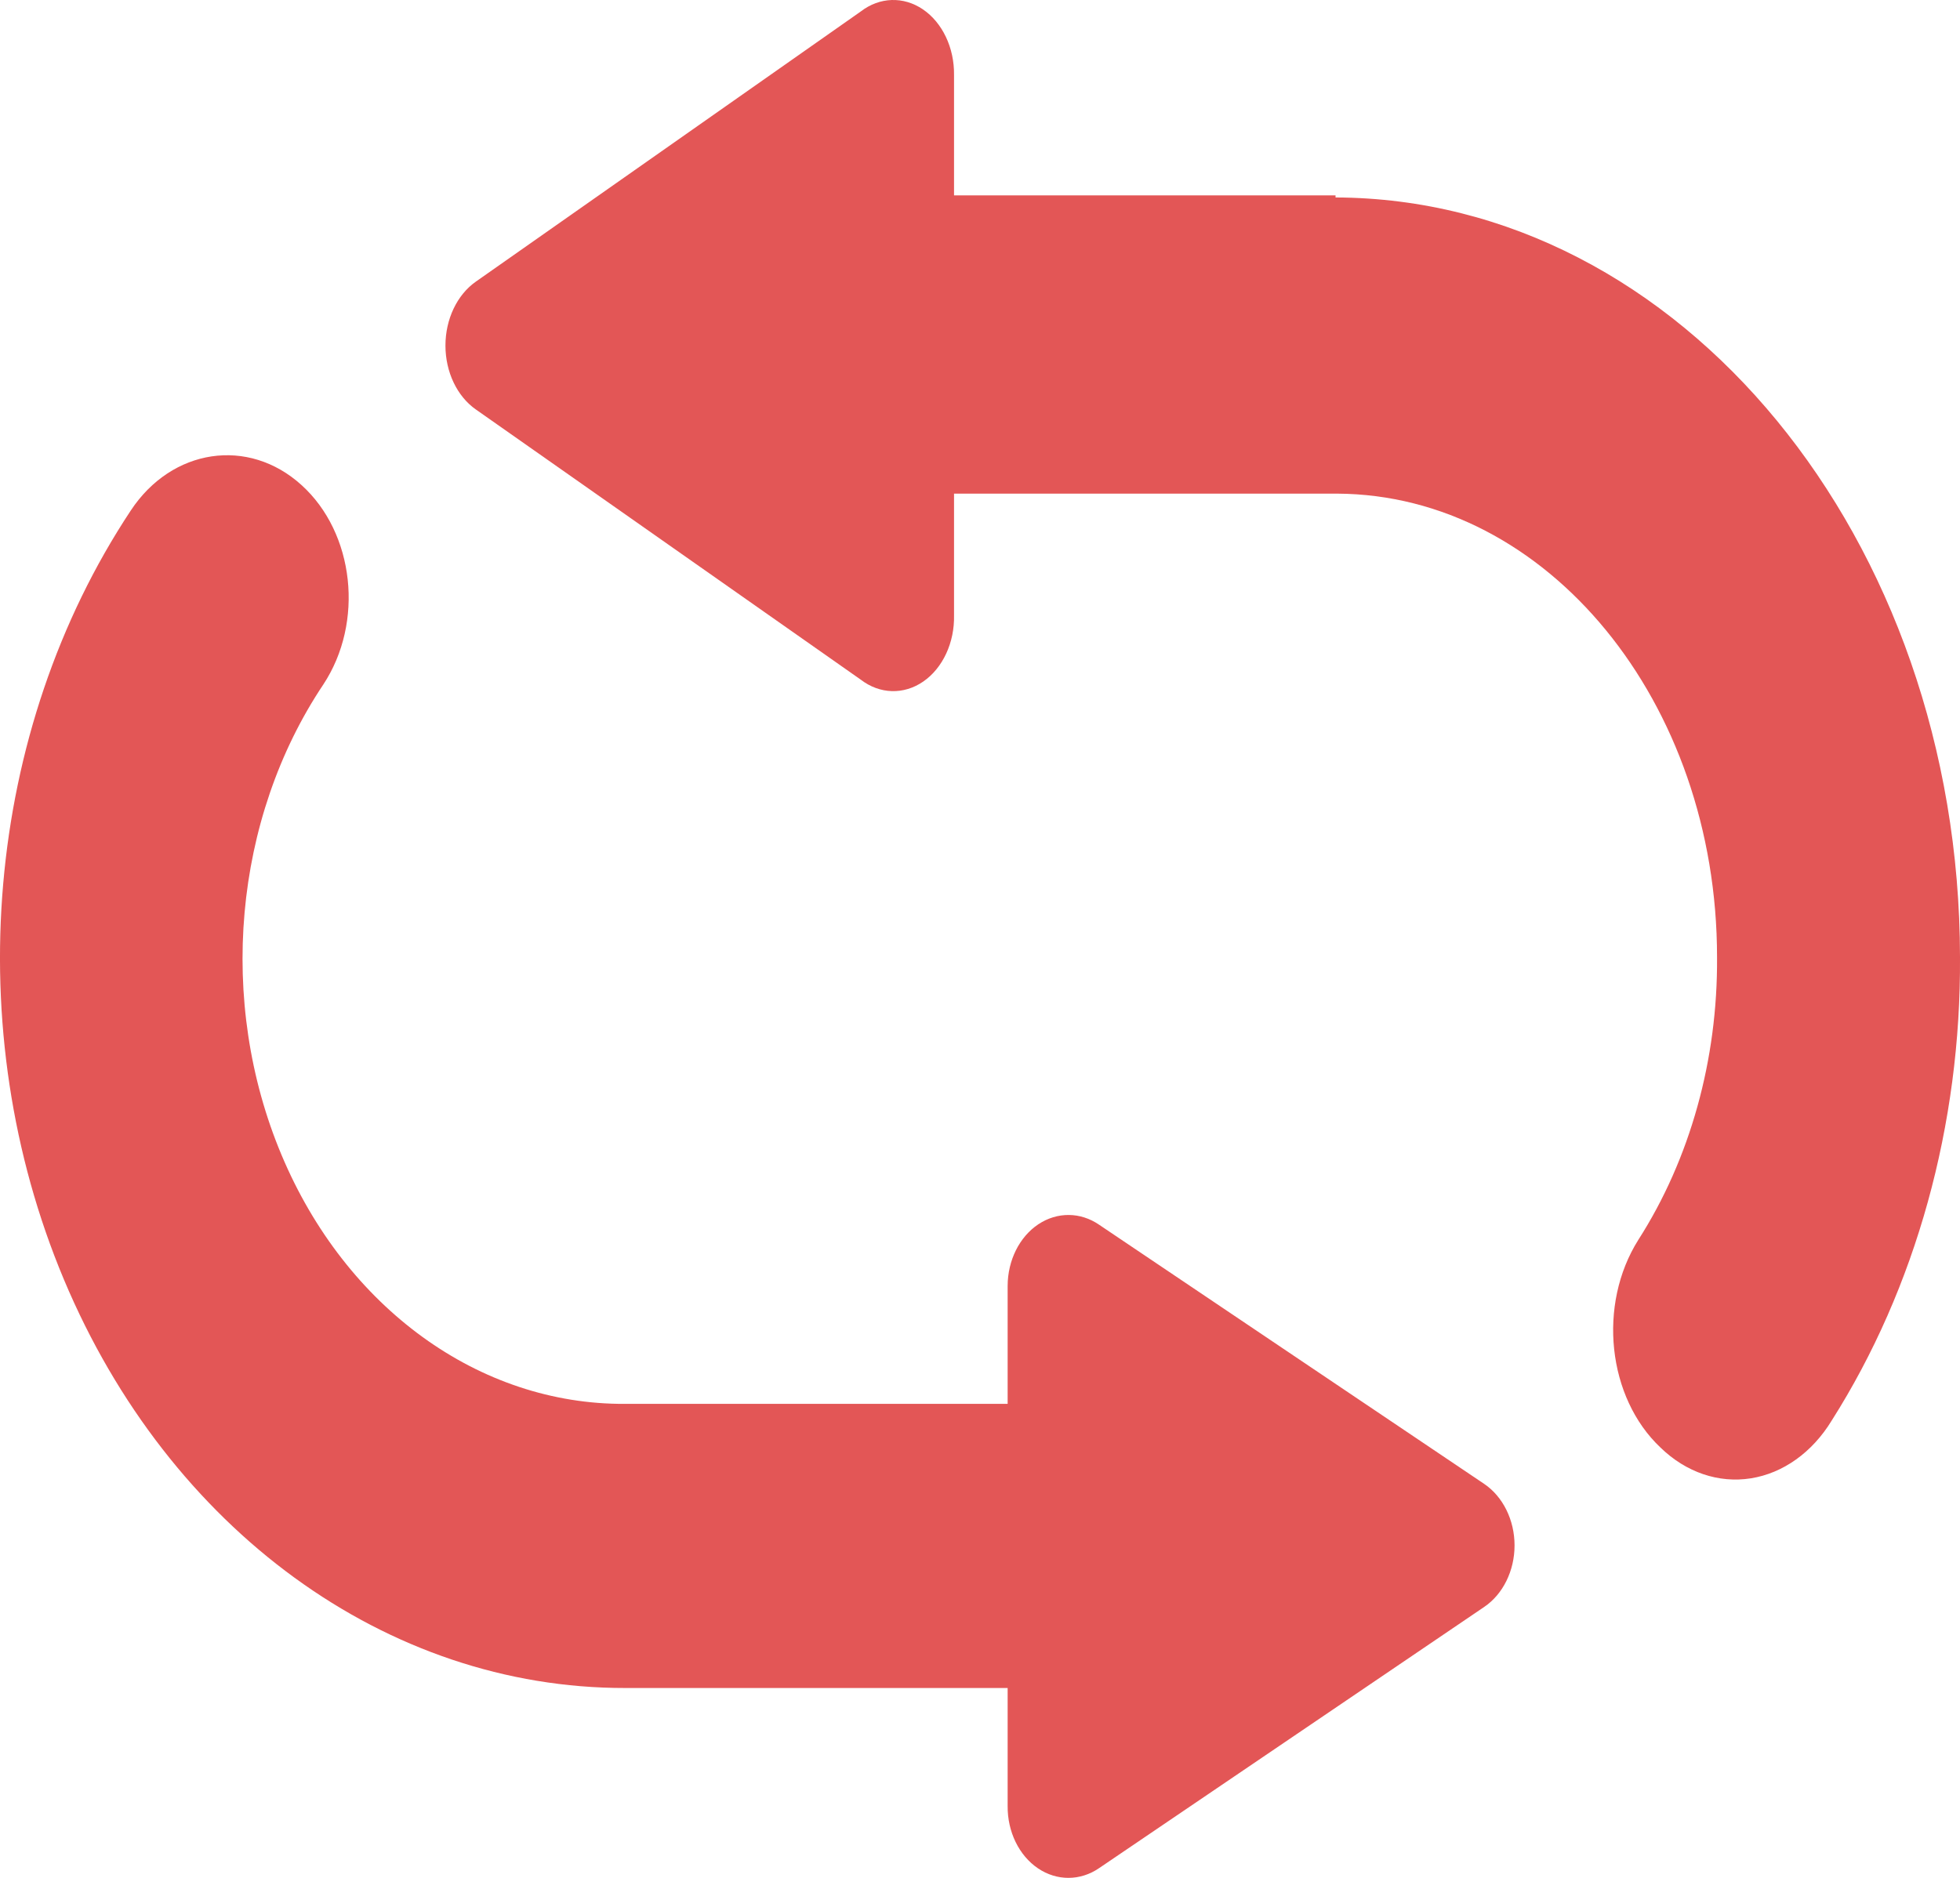 <?xml version="1.0" encoding="UTF-8"?>
<svg width="48px" height="46px" viewBox="0 0 48 46" version="1.1" xmlns="http://www.w3.org/2000/svg" xmlns:xlink="http://www.w3.org/1999/xlink">
    <!-- Generator: Sketch 49 (51002) - http://www.bohemiancoding.com/sketch -->
    <title>xxxhdpi/异常联络单</title>
    <desc>Created with Sketch.</desc>
    <defs></defs>
    <g id="Page-1" stroke="none" stroke-width="1" fill="none" fill-rule="evenodd">
        <g id="联-络-copy-3" fill="#E35656">
            <path d="M26.919,30.002 C26.46,29.686 25.891,29.682 25.428,29.99 C24.965,30.299 24.679,30.874 24.677,31.497 L24.677,34.389 L15.312,34.389 C11.739,34.411 8.469,32.042 6.894,28.29 C5.319,24.538 5.716,20.063 7.917,16.769 C8.923,15.246 8.684,13.057 7.382,11.88 C6.081,10.702 4.209,10.982 3.203,12.505 C-0.373,17.904 -1.008,25.214 1.566,31.345 C4.14,37.475 9.473,41.357 15.312,41.349 L24.677,41.349 L24.677,44.24 C24.671,44.868 24.954,45.451 25.419,45.766 C25.883,46.08 26.456,46.078 26.919,45.76 L36.347,39.364 C36.807,39.053 37.091,38.478 37.091,37.856 C37.091,37.235 36.807,36.66 36.347,36.349 L26.919,30.002 Z" id="Shape" fill-rule="nonzero"></path>
            <path d="M32.707,4.786 L23.364,4.786 L23.364,1.834 C23.372,1.17 23.079,0.554 22.603,0.23 C22.126,-0.094 21.542,-0.075 21.08,0.281 L11.653,6.899 C11.193,7.222 10.909,7.819 10.909,8.465 C10.909,9.111 11.193,9.708 11.653,10.03 L21.08,16.649 C21.545,17.007 22.134,17.024 22.612,16.694 C23.09,16.363 23.379,15.739 23.364,15.071 L23.364,12.092 L32.749,12.092 C37.892,12.12 42.05,17.195 42.05,23.446 C42.069,25.952 41.39,28.392 40.123,30.37 C39.121,31.96 39.364,34.235 40.667,35.461 C41.29,36.066 42.088,36.338 42.878,36.213 C43.668,36.088 44.383,35.577 44.857,34.799 C46.92,31.548 48.026,27.551 48,23.446 C47.988,13.184 41.151,4.865 32.707,4.837 L32.707,4.786 Z" id="Path"></path>
        </g>
    </g>
</svg>